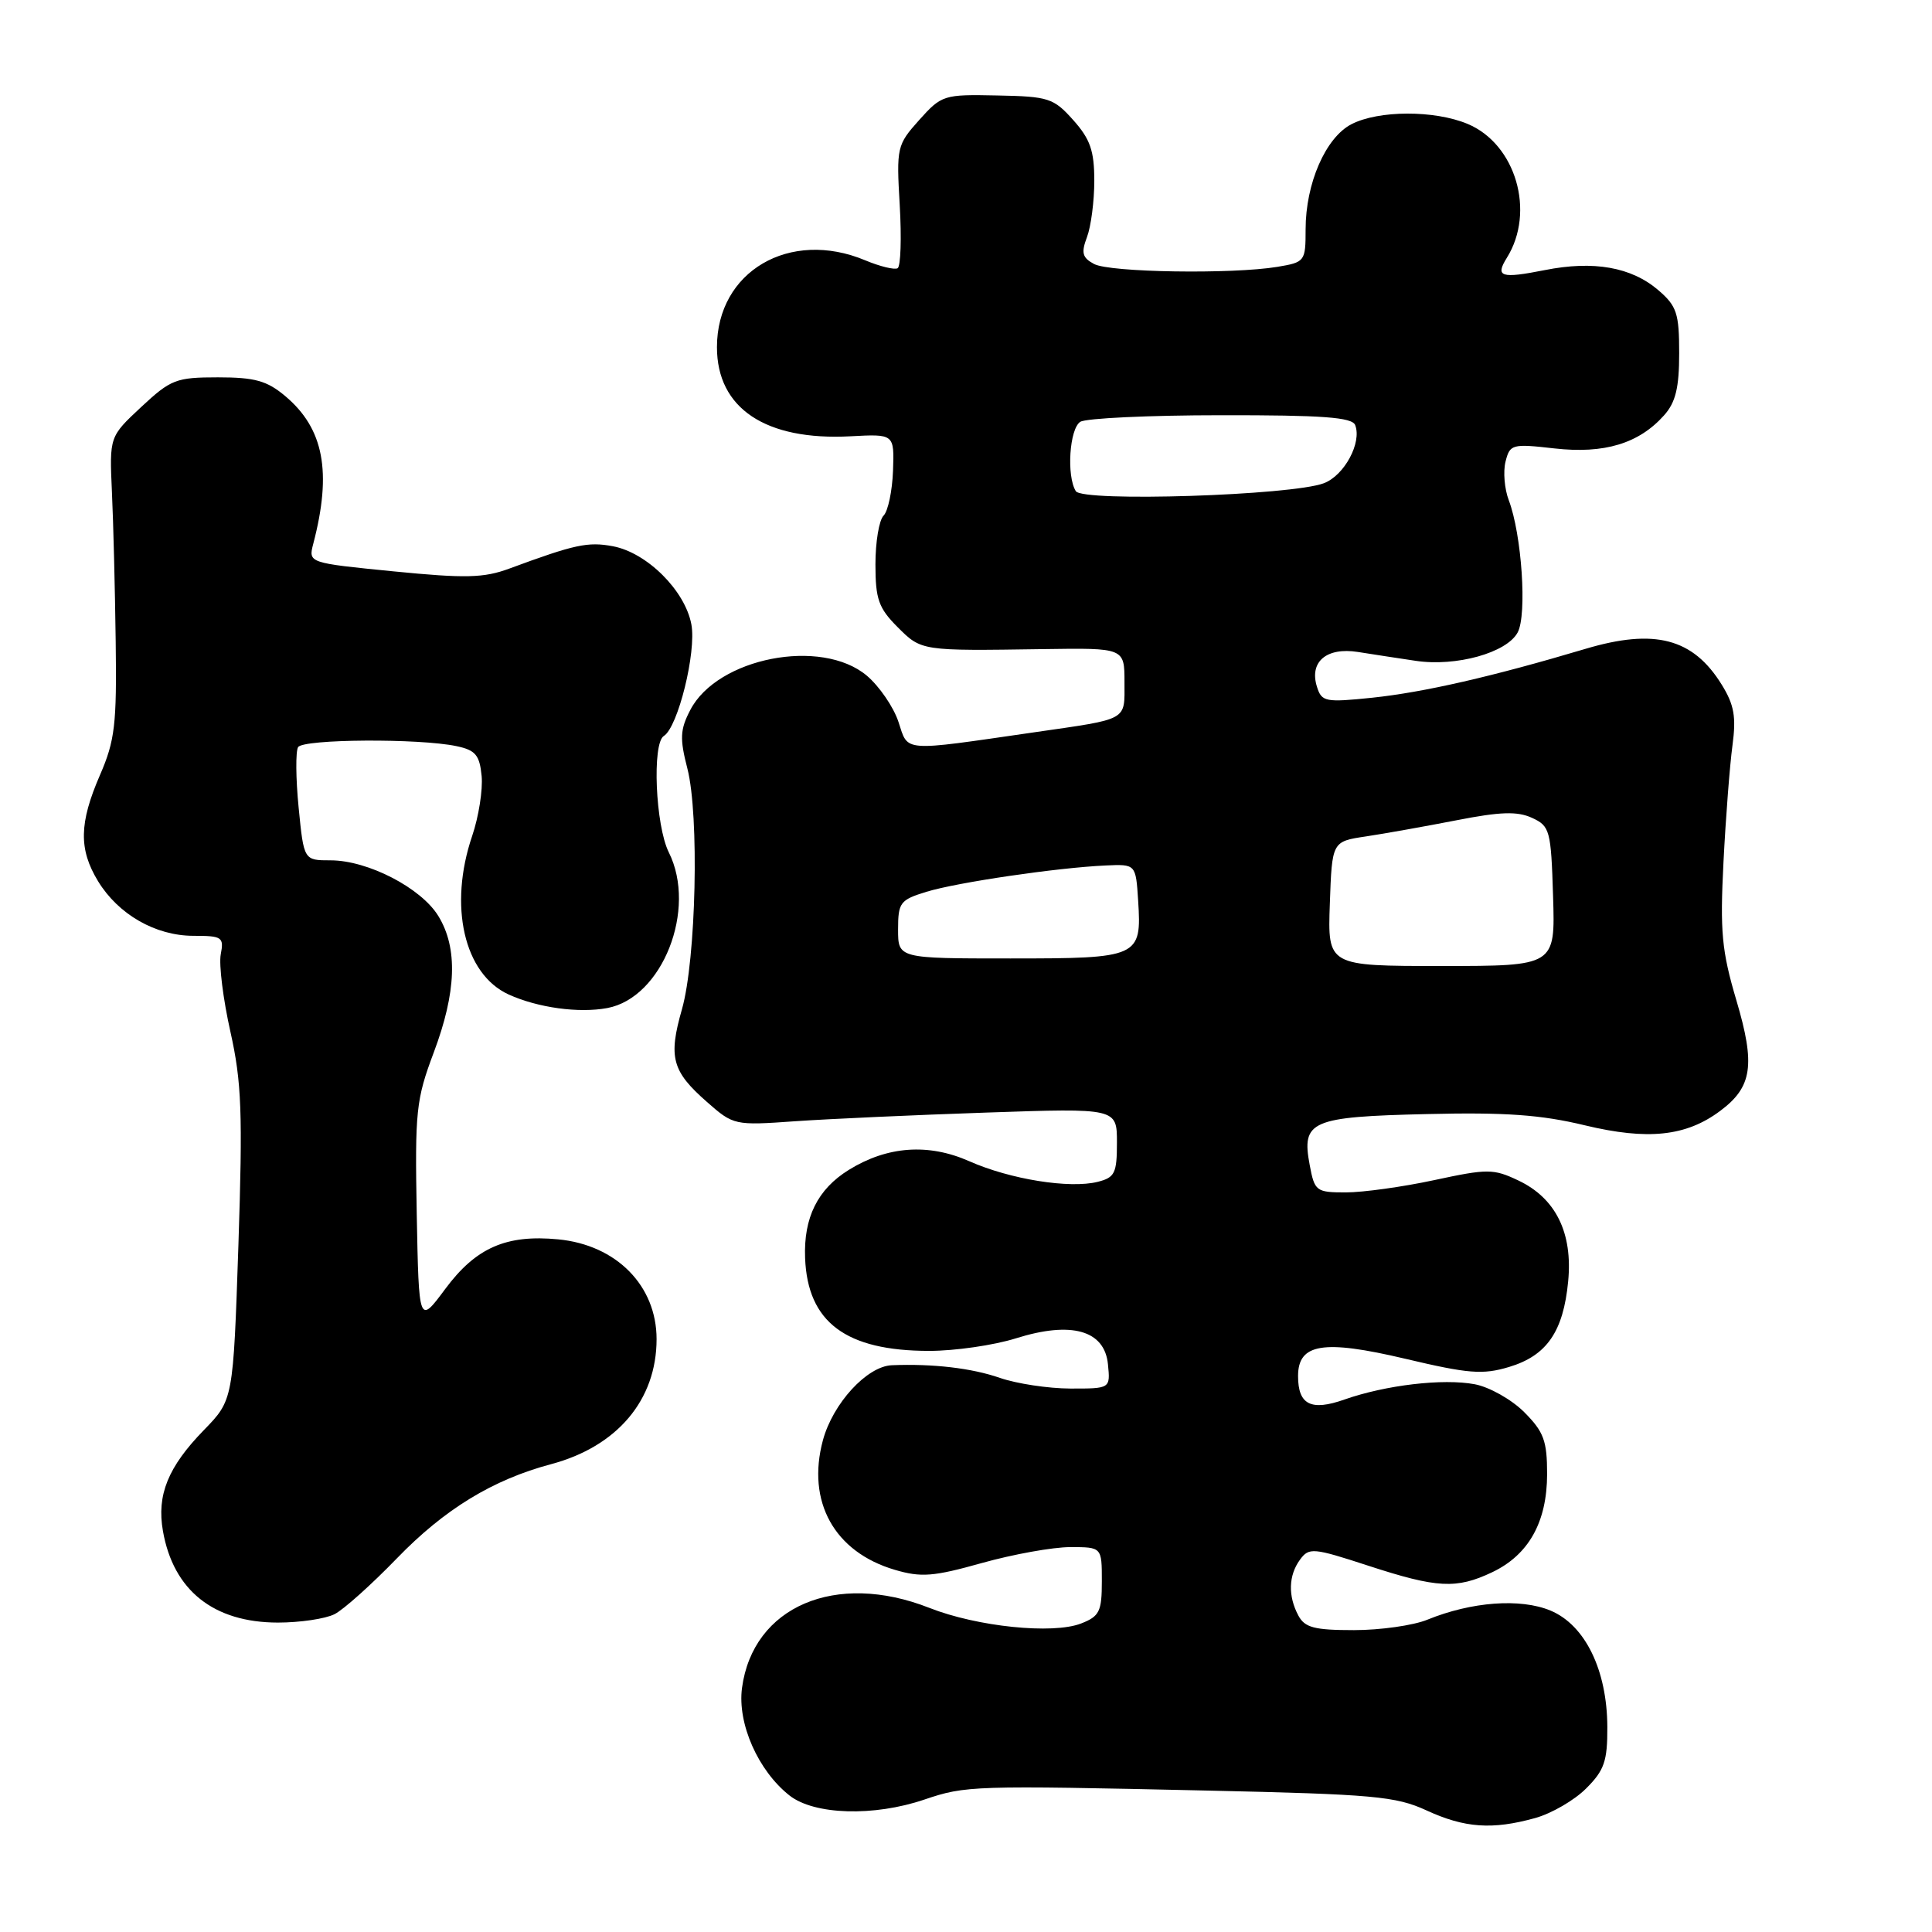 <?xml version="1.0" encoding="UTF-8" standalone="no"?>
<!DOCTYPE svg PUBLIC "-//W3C//DTD SVG 1.1//EN" "http://www.w3.org/Graphics/SVG/1.1/DTD/svg11.dtd" >
<svg xmlns="http://www.w3.org/2000/svg" xmlns:xlink="http://www.w3.org/1999/xlink" version="1.1" viewBox="0 0 256 256">
 <g >
 <path fill="currentColor"
d=" M 203.42 240.90 C 205.58 240.30 208.62 238.54 210.17 236.98 C 212.58 234.58 213.00 233.36 212.98 228.83 C 212.95 221.29 210.04 215.33 205.45 213.41 C 201.46 211.75 194.99 212.23 189.13 214.62 C 187.27 215.38 182.90 216.00 179.41 216.00 C 174.17 216.00 172.89 215.67 172.04 214.07 C 170.65 211.47 170.73 208.75 172.26 206.66 C 173.45 205.03 174.00 205.08 181.29 207.46 C 190.42 210.44 192.98 210.58 197.72 208.33 C 202.56 206.03 204.99 201.68 205.00 195.33 C 205.00 190.90 204.56 189.72 201.96 187.11 C 200.29 185.44 197.34 183.78 195.41 183.42 C 191.21 182.63 183.60 183.53 178.16 185.44 C 173.72 187.01 172.00 186.14 172.00 182.34 C 172.00 178.02 175.33 177.48 186.15 180.03 C 194.59 182.03 196.47 182.18 199.96 181.13 C 204.96 179.63 207.15 176.45 207.79 169.79 C 208.41 163.36 206.15 158.77 201.19 156.42 C 197.88 154.85 197.12 154.85 190.05 156.37 C 185.87 157.27 180.60 158.00 178.34 158.00 C 174.40 158.00 174.19 157.85 173.54 154.36 C 172.44 148.52 173.69 147.98 189.07 147.62 C 199.44 147.37 204.21 147.71 210.00 149.11 C 218.33 151.11 223.41 150.58 227.92 147.21 C 232.19 144.04 232.62 141.11 230.08 132.55 C 228.14 126.00 227.90 123.47 228.37 114.23 C 228.67 108.33 229.21 101.37 229.56 98.78 C 230.07 94.99 229.79 93.39 228.13 90.71 C 224.34 84.58 219.25 83.24 210.07 85.98 C 197.69 89.67 188.66 91.73 181.84 92.45 C 175.63 93.09 175.13 93.00 174.51 91.02 C 173.45 87.70 175.76 85.73 179.94 86.39 C 181.90 86.70 185.33 87.23 187.57 87.56 C 192.93 88.37 199.66 86.50 201.10 83.80 C 202.36 81.45 201.64 70.82 199.92 66.28 C 199.35 64.79 199.16 62.49 199.49 61.17 C 200.07 58.86 200.35 58.78 205.98 59.42 C 212.57 60.16 217.16 58.78 220.50 55.03 C 222.03 53.32 222.50 51.38 222.50 46.81 C 222.50 41.52 222.18 40.55 219.75 38.46 C 216.18 35.39 211.17 34.50 204.69 35.79 C 198.88 36.94 198.09 36.69 199.66 34.17 C 203.48 28.06 200.85 19.09 194.47 16.42 C 190.07 14.58 182.67 14.60 179.07 16.46 C 175.65 18.23 173.00 24.31 173.00 30.39 C 173.00 34.64 172.91 34.75 169.25 35.36 C 163.27 36.35 147.05 36.10 144.97 34.98 C 143.41 34.15 143.24 33.50 144.03 31.42 C 144.56 30.02 145.00 26.66 145.00 23.95 C 145.00 19.98 144.46 18.43 142.21 15.91 C 139.61 13.00 138.95 12.78 132.14 12.65 C 125.04 12.50 124.77 12.59 121.80 15.90 C 118.85 19.20 118.77 19.52 119.22 27.19 C 119.47 31.53 119.35 35.29 118.94 35.54 C 118.54 35.78 116.60 35.31 114.64 34.49 C 104.64 30.31 95.00 35.96 95.00 46.00 C 95.00 54.11 101.44 58.41 112.70 57.81 C 118.50 57.50 118.50 57.50 118.33 62.37 C 118.23 65.05 117.67 67.73 117.08 68.32 C 116.48 68.92 116.00 71.82 116.00 74.78 C 116.00 79.39 116.42 80.57 118.92 83.08 C 122.11 86.27 122.02 86.25 138.25 86.01 C 149.00 85.85 149.00 85.85 149.00 90.40 C 149.00 95.57 149.64 95.21 137.00 97.04 C 119.30 99.60 120.38 99.68 119.05 95.65 C 118.40 93.68 116.51 90.93 114.86 89.53 C 108.83 84.46 95.04 87.15 91.46 94.09 C 90.11 96.68 90.06 97.87 91.08 101.83 C 92.67 108.01 92.24 127.13 90.36 133.74 C 88.54 140.10 89.04 141.95 93.67 146.01 C 97.19 149.11 97.33 149.14 105.37 148.57 C 109.84 148.26 121.26 147.74 130.75 147.42 C 148.00 146.83 148.00 146.83 148.00 151.40 C 148.00 155.46 147.72 156.03 145.45 156.60 C 141.74 157.53 133.85 156.27 128.44 153.87 C 123.02 151.47 117.58 151.86 112.48 155.01 C 108.34 157.57 106.47 161.34 106.68 166.70 C 107.01 175.21 112.08 179.00 123.13 179.00 C 126.54 179.00 131.70 178.25 134.60 177.34 C 141.96 175.02 146.37 176.26 146.81 180.78 C 147.13 184.00 147.13 184.00 141.81 183.99 C 138.89 183.98 134.70 183.34 132.50 182.58 C 128.76 181.28 123.62 180.68 118.17 180.90 C 114.87 181.04 110.36 185.96 109.04 190.84 C 106.85 198.98 110.55 205.65 118.57 208.01 C 122.06 209.04 123.69 208.91 130.13 207.10 C 134.25 205.95 139.51 205.00 141.81 205.00 C 146.00 205.00 146.00 205.00 146.00 209.52 C 146.00 213.53 145.69 214.17 143.25 215.12 C 139.50 216.58 129.48 215.55 123.14 213.05 C 110.74 208.17 99.77 212.86 98.32 223.66 C 97.69 228.38 100.45 234.63 104.61 237.91 C 107.89 240.49 115.79 240.73 122.49 238.45 C 127.96 236.60 128.85 236.57 160.00 237.26 C 181.98 237.75 184.96 238.02 189.00 239.88 C 194.08 242.22 197.73 242.48 203.42 240.90 Z  M 44.32 213.89 C 45.52 213.29 49.24 209.95 52.59 206.49 C 58.90 199.97 65.29 196.07 73.02 194.01 C 81.79 191.67 87.00 185.50 87.00 177.44 C 87.00 170.36 81.68 164.96 73.96 164.22 C 67.08 163.56 63.06 165.32 59.00 170.79 C 55.50 175.50 55.50 175.50 55.22 160.84 C 54.97 147.23 55.13 145.70 57.47 139.47 C 60.48 131.47 60.69 125.64 58.09 121.39 C 55.82 117.66 48.74 114.00 43.81 114.00 C 40.26 114.00 40.26 114.00 39.57 107.00 C 39.19 103.15 39.16 99.55 39.50 99.00 C 40.17 97.92 55.55 97.82 60.50 98.87 C 63.01 99.40 63.55 100.05 63.82 102.83 C 63.99 104.65 63.43 108.22 62.57 110.75 C 59.41 120.03 61.48 129.07 67.39 131.77 C 71.25 133.53 76.71 134.28 80.48 133.57 C 87.77 132.20 92.39 120.49 88.62 112.94 C 86.85 109.39 86.39 98.50 87.96 97.52 C 89.83 96.37 92.30 86.39 91.61 82.73 C 90.77 78.25 85.73 73.23 81.21 72.38 C 77.89 71.76 76.18 72.13 67.49 75.34 C 64.11 76.59 61.68 76.65 52.16 75.71 C 40.85 74.59 40.85 74.59 41.51 72.05 C 44.00 62.53 42.91 56.78 37.79 52.48 C 35.38 50.45 33.77 50.00 28.88 50.00 C 23.33 50.00 22.64 50.27 18.71 53.93 C 14.50 57.86 14.50 57.86 14.83 65.18 C 15.02 69.21 15.24 78.12 15.33 85.00 C 15.48 95.98 15.23 98.13 13.25 102.69 C 10.48 109.07 10.42 112.53 12.99 116.76 C 15.68 121.17 20.60 123.99 25.61 124.00 C 29.44 124.00 29.69 124.17 29.25 126.46 C 28.99 127.81 29.57 132.43 30.53 136.71 C 32.02 143.38 32.17 147.44 31.59 165.00 C 30.90 185.50 30.90 185.50 27.01 189.50 C 22.26 194.38 20.75 198.10 21.59 202.87 C 22.97 210.74 28.30 214.99 36.82 215.00 C 39.74 215.00 43.11 214.50 44.32 213.89 Z  M 176.21 119.75 C 176.50 111.50 176.50 111.50 181.00 110.83 C 183.47 110.46 188.88 109.49 193.00 108.69 C 198.81 107.55 201.06 107.48 203.00 108.37 C 205.37 109.46 205.52 110.01 205.79 118.76 C 206.08 128.00 206.08 128.00 191.00 128.00 C 175.92 128.00 175.92 128.00 176.21 119.75 Z  M 119.00 123.16 C 119.00 119.59 119.27 119.24 122.75 118.17 C 126.82 116.92 140.09 114.97 146.50 114.68 C 150.50 114.50 150.50 114.50 150.81 119.33 C 151.29 126.85 150.95 127.00 133.88 127.00 C 119.00 127.00 119.00 127.00 119.00 123.16 Z  M 142.55 65.08 C 141.30 63.06 141.71 56.80 143.15 55.89 C 143.89 55.42 152.28 55.02 161.78 55.02 C 175.23 55.00 179.18 55.29 179.57 56.33 C 180.47 58.66 178.13 63.00 175.42 64.03 C 171.16 65.65 143.45 66.54 142.55 65.08 Z "/>
</g>
</svg>